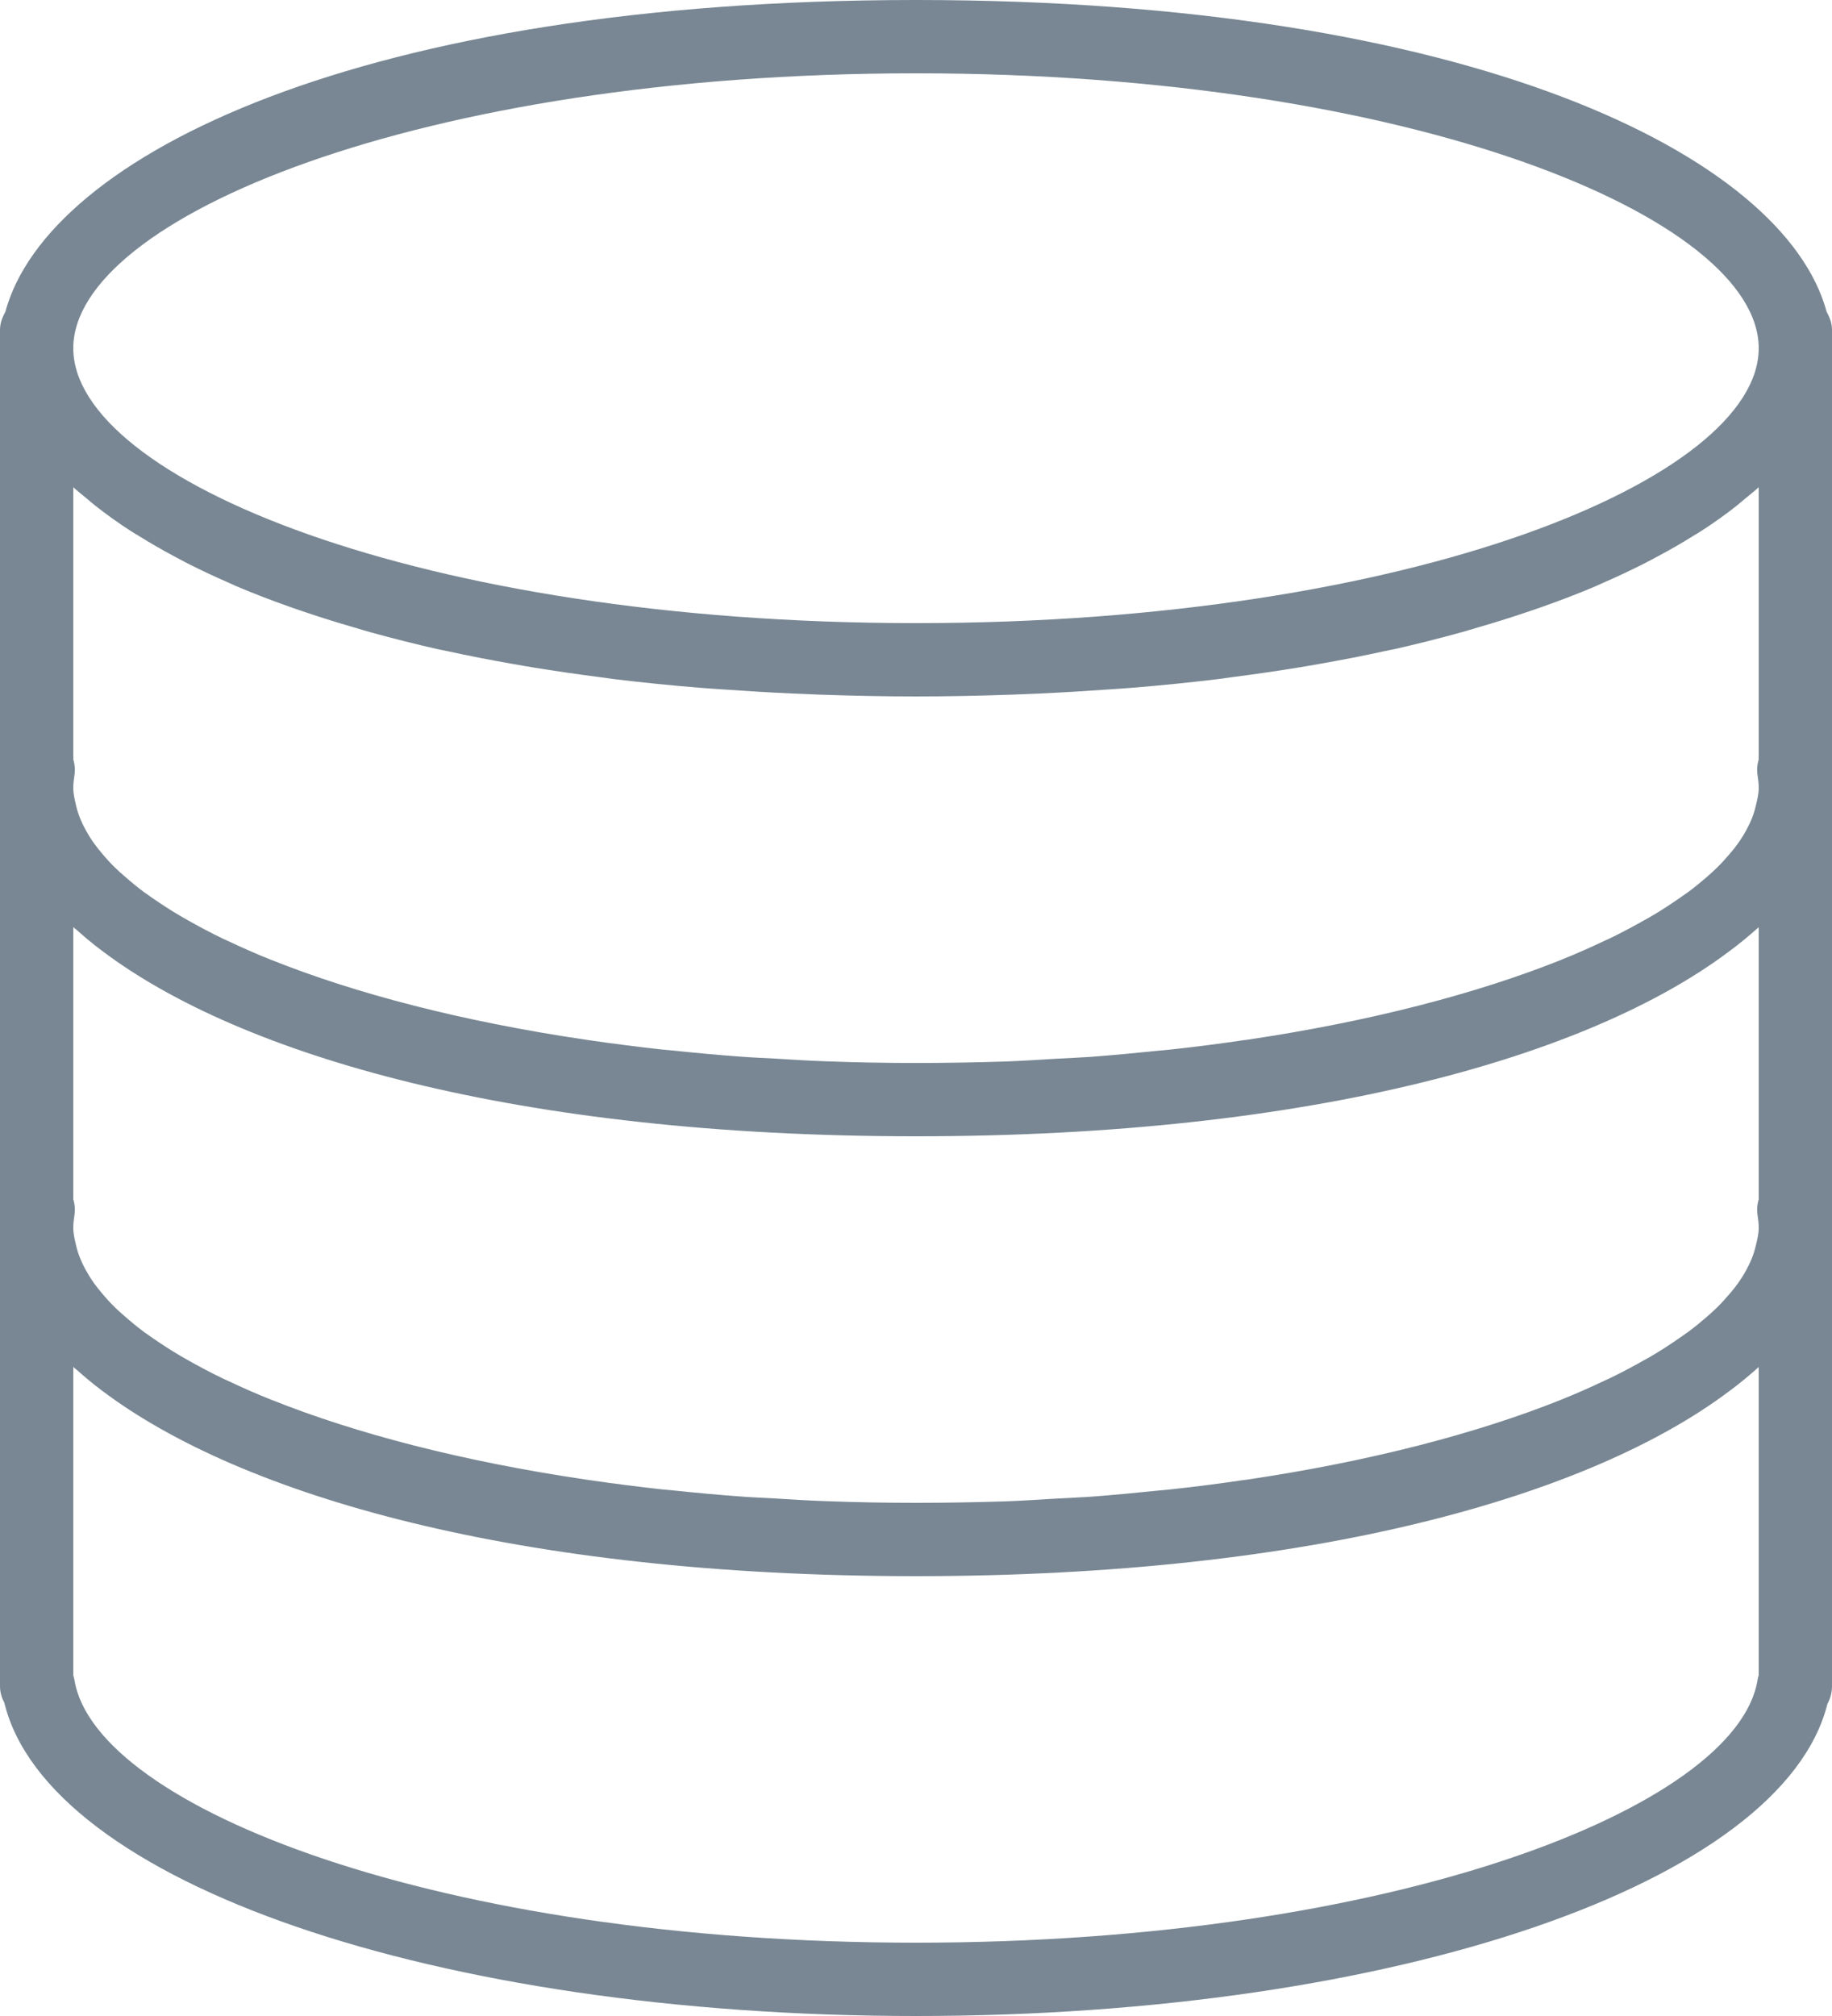 <?xml version="1.0" encoding="UTF-8"?>
<svg width="20px" height="22px" viewBox="0 0 20 22" version="1.1" xmlns="http://www.w3.org/2000/svg" xmlns:xlink="http://www.w3.org/1999/xlink">
    <!-- Generator: Sketch 49.3 (51167) - http://www.bohemiancoding.com/sketch -->
    <title>icons/processbuilder/data-store</title>
    <desc>Created with Sketch.</desc>
    <defs></defs>
    <g id="Symbols" stroke="none" stroke-width="1" fill="none" fill-rule="evenodd">
        <g id="Build/Applications/Processes/ProcessBuilder" transform="translate(-19, -406)" fill="#788793" fill-rule="nonzero">
            <g id="13" transform="translate(0, 400)">
                <path d="M38.942,9.404 C38.478,7.688 35.031,6 29,6 C22.969,6 19.521,7.688 19.058,9.404 C19.025,9.463 19,9.527 19,9.6 L19,9.8 L19,14.4 L19,14.6 L19,14.8 L19,19.2 L19,19.4 L19,19.6 L19,24.4 C19,24.465 19.017,24.526 19.047,24.58 C19.519,26.538 23.746,28 29,28 C34.242,28 38.462,26.544 38.95,24.594 C38.982,24.536 39,24.47 39,24.4 L39,19.6 L39,19.4 L39,19.2 L39,14.8 L39,14.6 L39,14.4 L39,9.8 L39,9.6 C39,9.527 38.975,9.463 38.942,9.404 Z M38.168,19.594 C38.157,19.642 38.142,19.69 38.122,19.739 C38.106,19.779 38.086,19.818 38.065,19.858 C38.038,19.907 38.008,19.956 37.972,20.006 C37.946,20.043 37.916,20.08 37.885,20.116 C37.84,20.169 37.793,20.221 37.74,20.273 C37.707,20.305 37.672,20.336 37.636,20.368 C37.57,20.425 37.502,20.482 37.425,20.538 C37.392,20.562 37.357,20.586 37.322,20.61 C37.232,20.672 37.138,20.734 37.034,20.795 C37.007,20.812 36.978,20.827 36.949,20.843 C36.83,20.91 36.706,20.977 36.571,21.042 C36.554,21.05 36.536,21.058 36.518,21.066 C36.368,21.137 36.212,21.207 36.044,21.274 C36.039,21.276 36.034,21.278 36.03,21.28 C35.121,21.642 33.959,21.948 32.605,22.148 C32.598,22.148 32.592,22.149 32.585,22.15 C32.322,22.189 32.052,22.224 31.774,22.254 C31.729,22.259 31.682,22.262 31.636,22.267 C31.394,22.292 31.149,22.315 30.897,22.334 C30.782,22.342 30.661,22.346 30.544,22.353 C30.354,22.364 30.167,22.377 29.972,22.384 C29.655,22.394 29.331,22.4 29,22.4 C28.669,22.4 28.345,22.394 28.027,22.382 C27.833,22.376 27.645,22.363 27.456,22.352 C27.338,22.345 27.218,22.341 27.102,22.332 C26.85,22.314 26.606,22.291 26.364,22.266 C26.318,22.261 26.27,22.258 26.225,22.253 C25.948,22.222 25.678,22.188 25.415,22.149 C25.408,22.148 25.401,22.148 25.394,22.146 C24.04,21.946 22.878,21.641 21.97,21.278 C21.965,21.277 21.96,21.275 21.956,21.273 C21.788,21.206 21.631,21.136 21.481,21.065 C21.464,21.057 21.446,21.049 21.428,21.041 C21.294,20.976 21.17,20.91 21.05,20.842 C21.022,20.826 20.993,20.81 20.966,20.794 C20.862,20.733 20.768,20.671 20.677,20.609 C20.643,20.585 20.607,20.561 20.574,20.537 C20.498,20.48 20.43,20.424 20.364,20.366 C20.328,20.335 20.292,20.304 20.26,20.272 C20.206,20.22 20.159,20.168 20.115,20.115 C20.084,20.078 20.054,20.042 20.027,20.004 C19.992,19.955 19.962,19.906 19.935,19.857 C19.913,19.817 19.894,19.778 19.878,19.738 C19.858,19.69 19.842,19.641 19.831,19.593 C19.816,19.529 19.8,19.464 19.8,19.4 C19.8,19.355 19.805,19.31 19.812,19.265 C19.822,19.204 19.817,19.144 19.8,19.087 L19.8,16.117 C19.811,16.128 19.825,16.138 19.837,16.148 C19.924,16.225 20.013,16.301 20.113,16.375 C21.62,17.514 24.633,18.4 29,18.4 C33.349,18.4 36.354,17.522 37.868,16.389 C37.988,16.301 38.097,16.21 38.2,16.118 L38.2,16.117 L38.2,19.087 C38.183,19.144 38.178,19.204 38.188,19.265 C38.195,19.31 38.2,19.355 38.2,19.4 C38.2,19.464 38.184,19.529 38.168,19.594 Z M38.2,11.317 L38.2,14.287 C38.183,14.344 38.178,14.404 38.188,14.465 C38.195,14.51 38.2,14.555 38.2,14.6 C38.2,14.664 38.184,14.729 38.168,14.794 C38.157,14.842 38.142,14.89 38.122,14.939 C38.106,14.979 38.086,15.018 38.065,15.058 C38.038,15.107 38.008,15.156 37.972,15.206 C37.946,15.243 37.916,15.28 37.885,15.316 C37.84,15.369 37.793,15.421 37.74,15.473 C37.707,15.505 37.672,15.536 37.636,15.568 C37.57,15.625 37.502,15.682 37.425,15.738 C37.392,15.762 37.357,15.786 37.322,15.81 C37.232,15.872 37.138,15.934 37.034,15.995 C37.007,16.012 36.978,16.027 36.949,16.043 C36.83,16.11 36.706,16.177 36.571,16.242 C36.554,16.25 36.536,16.258 36.518,16.266 C36.368,16.337 36.212,16.407 36.044,16.474 C36.039,16.476 36.034,16.478 36.03,16.48 C35.121,16.842 33.959,17.148 32.605,17.348 C32.598,17.348 32.592,17.349 32.585,17.35 C32.322,17.389 32.052,17.424 31.774,17.454 C31.729,17.459 31.682,17.462 31.636,17.467 C31.394,17.492 31.149,17.515 30.897,17.534 C30.782,17.542 30.661,17.546 30.544,17.553 C30.354,17.564 30.167,17.577 29.972,17.584 C29.655,17.594 29.331,17.6 29,17.6 C28.669,17.6 28.345,17.594 28.027,17.582 C27.833,17.576 27.645,17.563 27.456,17.552 C27.338,17.545 27.218,17.541 27.102,17.532 C26.85,17.514 26.606,17.491 26.364,17.466 C26.318,17.461 26.27,17.458 26.225,17.453 C25.948,17.422 25.678,17.388 25.415,17.349 C25.408,17.348 25.401,17.348 25.394,17.346 C24.04,17.146 22.878,16.841 21.97,16.478 C21.965,16.477 21.96,16.475 21.956,16.473 C21.788,16.406 21.631,16.336 21.481,16.265 C21.464,16.257 21.446,16.249 21.428,16.241 C21.294,16.176 21.17,16.11 21.05,16.042 C21.022,16.026 20.993,16.01 20.966,15.994 C20.862,15.933 20.768,15.871 20.677,15.809 C20.643,15.785 20.607,15.761 20.574,15.737 C20.498,15.68 20.43,15.624 20.364,15.566 C20.328,15.535 20.292,15.504 20.26,15.472 C20.206,15.42 20.159,15.368 20.115,15.315 C20.084,15.278 20.054,15.242 20.027,15.204 C19.992,15.155 19.962,15.106 19.935,15.057 C19.913,15.017 19.894,14.978 19.878,14.938 C19.858,14.89 19.842,14.841 19.831,14.793 C19.816,14.729 19.8,14.664 19.8,14.6 C19.8,14.555 19.805,14.51 19.812,14.465 C19.822,14.404 19.817,14.344 19.8,14.287 L19.8,11.317 C19.848,11.361 19.903,11.404 19.955,11.447 C19.984,11.471 20.01,11.495 20.041,11.519 C20.161,11.613 20.29,11.706 20.431,11.797 C20.46,11.816 20.493,11.834 20.523,11.853 C20.641,11.926 20.765,11.998 20.896,12.068 C20.944,12.094 20.993,12.12 21.043,12.146 C21.189,12.22 21.342,12.292 21.503,12.362 C21.53,12.374 21.554,12.386 21.58,12.397 C21.768,12.477 21.967,12.553 22.174,12.626 C22.232,12.647 22.292,12.666 22.35,12.686 C22.515,12.742 22.686,12.795 22.862,12.846 C22.926,12.865 22.988,12.884 23.053,12.902 C23.287,12.966 23.529,13.028 23.782,13.085 C23.817,13.093 23.855,13.099 23.89,13.107 C24.114,13.156 24.346,13.201 24.584,13.243 C24.665,13.258 24.747,13.271 24.829,13.285 C25.056,13.322 25.29,13.356 25.529,13.387 C25.591,13.395 25.65,13.404 25.712,13.412 C26.01,13.448 26.318,13.479 26.634,13.505 C26.712,13.512 26.793,13.516 26.872,13.522 C27.126,13.54 27.384,13.556 27.649,13.568 C27.746,13.572 27.842,13.576 27.94,13.58 C28.285,13.592 28.636,13.6 29,13.6 C29.364,13.6 29.715,13.592 30.06,13.58 C30.158,13.576 30.254,13.572 30.351,13.568 C30.616,13.556 30.874,13.54 31.128,13.522 C31.207,13.516 31.288,13.512 31.366,13.505 C31.682,13.479 31.99,13.448 32.288,13.412 C32.35,13.404 32.409,13.395 32.471,13.387 C32.71,13.356 32.944,13.322 33.171,13.285 C33.253,13.271 33.335,13.258 33.416,13.243 C33.654,13.201 33.886,13.156 34.11,13.107 C34.145,13.099 34.183,13.092 34.218,13.085 C34.471,13.028 34.713,12.966 34.947,12.902 C35.012,12.884 35.074,12.865 35.138,12.846 C35.314,12.795 35.485,12.742 35.65,12.686 C35.708,12.666 35.768,12.647 35.826,12.626 C36.033,12.553 36.232,12.477 36.42,12.397 C36.446,12.386 36.47,12.374 36.497,12.362 C36.658,12.292 36.811,12.22 36.957,12.146 C37.007,12.12 37.056,12.094 37.104,12.068 C37.235,11.998 37.359,11.927 37.477,11.853 C37.507,11.834 37.54,11.816 37.569,11.797 C37.71,11.706 37.839,11.614 37.959,11.519 C37.989,11.495 38.016,11.471 38.045,11.447 C38.097,11.404 38.152,11.361 38.2,11.317 Z M29,6.8 C34.422,6.8 38.2,8.381 38.2,9.8 C38.2,11.219 34.422,12.8 29,12.8 C23.578,12.8 19.8,11.219 19.8,9.8 C19.8,8.381 23.578,6.8 29,6.8 Z M38.2,24.281 C38.194,24.299 38.19,24.317 38.187,24.335 C37.96,25.719 34.214,27.2 29,27.2 C23.786,27.2 20.04,25.719 19.813,24.335 C19.81,24.317 19.805,24.3 19.8,24.283 L19.8,20.917 C19.811,20.928 19.825,20.938 19.837,20.948 C19.924,21.025 20.013,21.101 20.113,21.175 C21.62,22.314 24.633,23.2 29,23.2 C33.349,23.2 36.354,22.322 37.868,21.189 C37.988,21.101 38.097,21.01 38.2,20.918 L38.2,20.917 L38.2,24.281 Z" id="icons/processbuilder/data-store"></path>
            </g>
        </g>
    </g>
</svg>